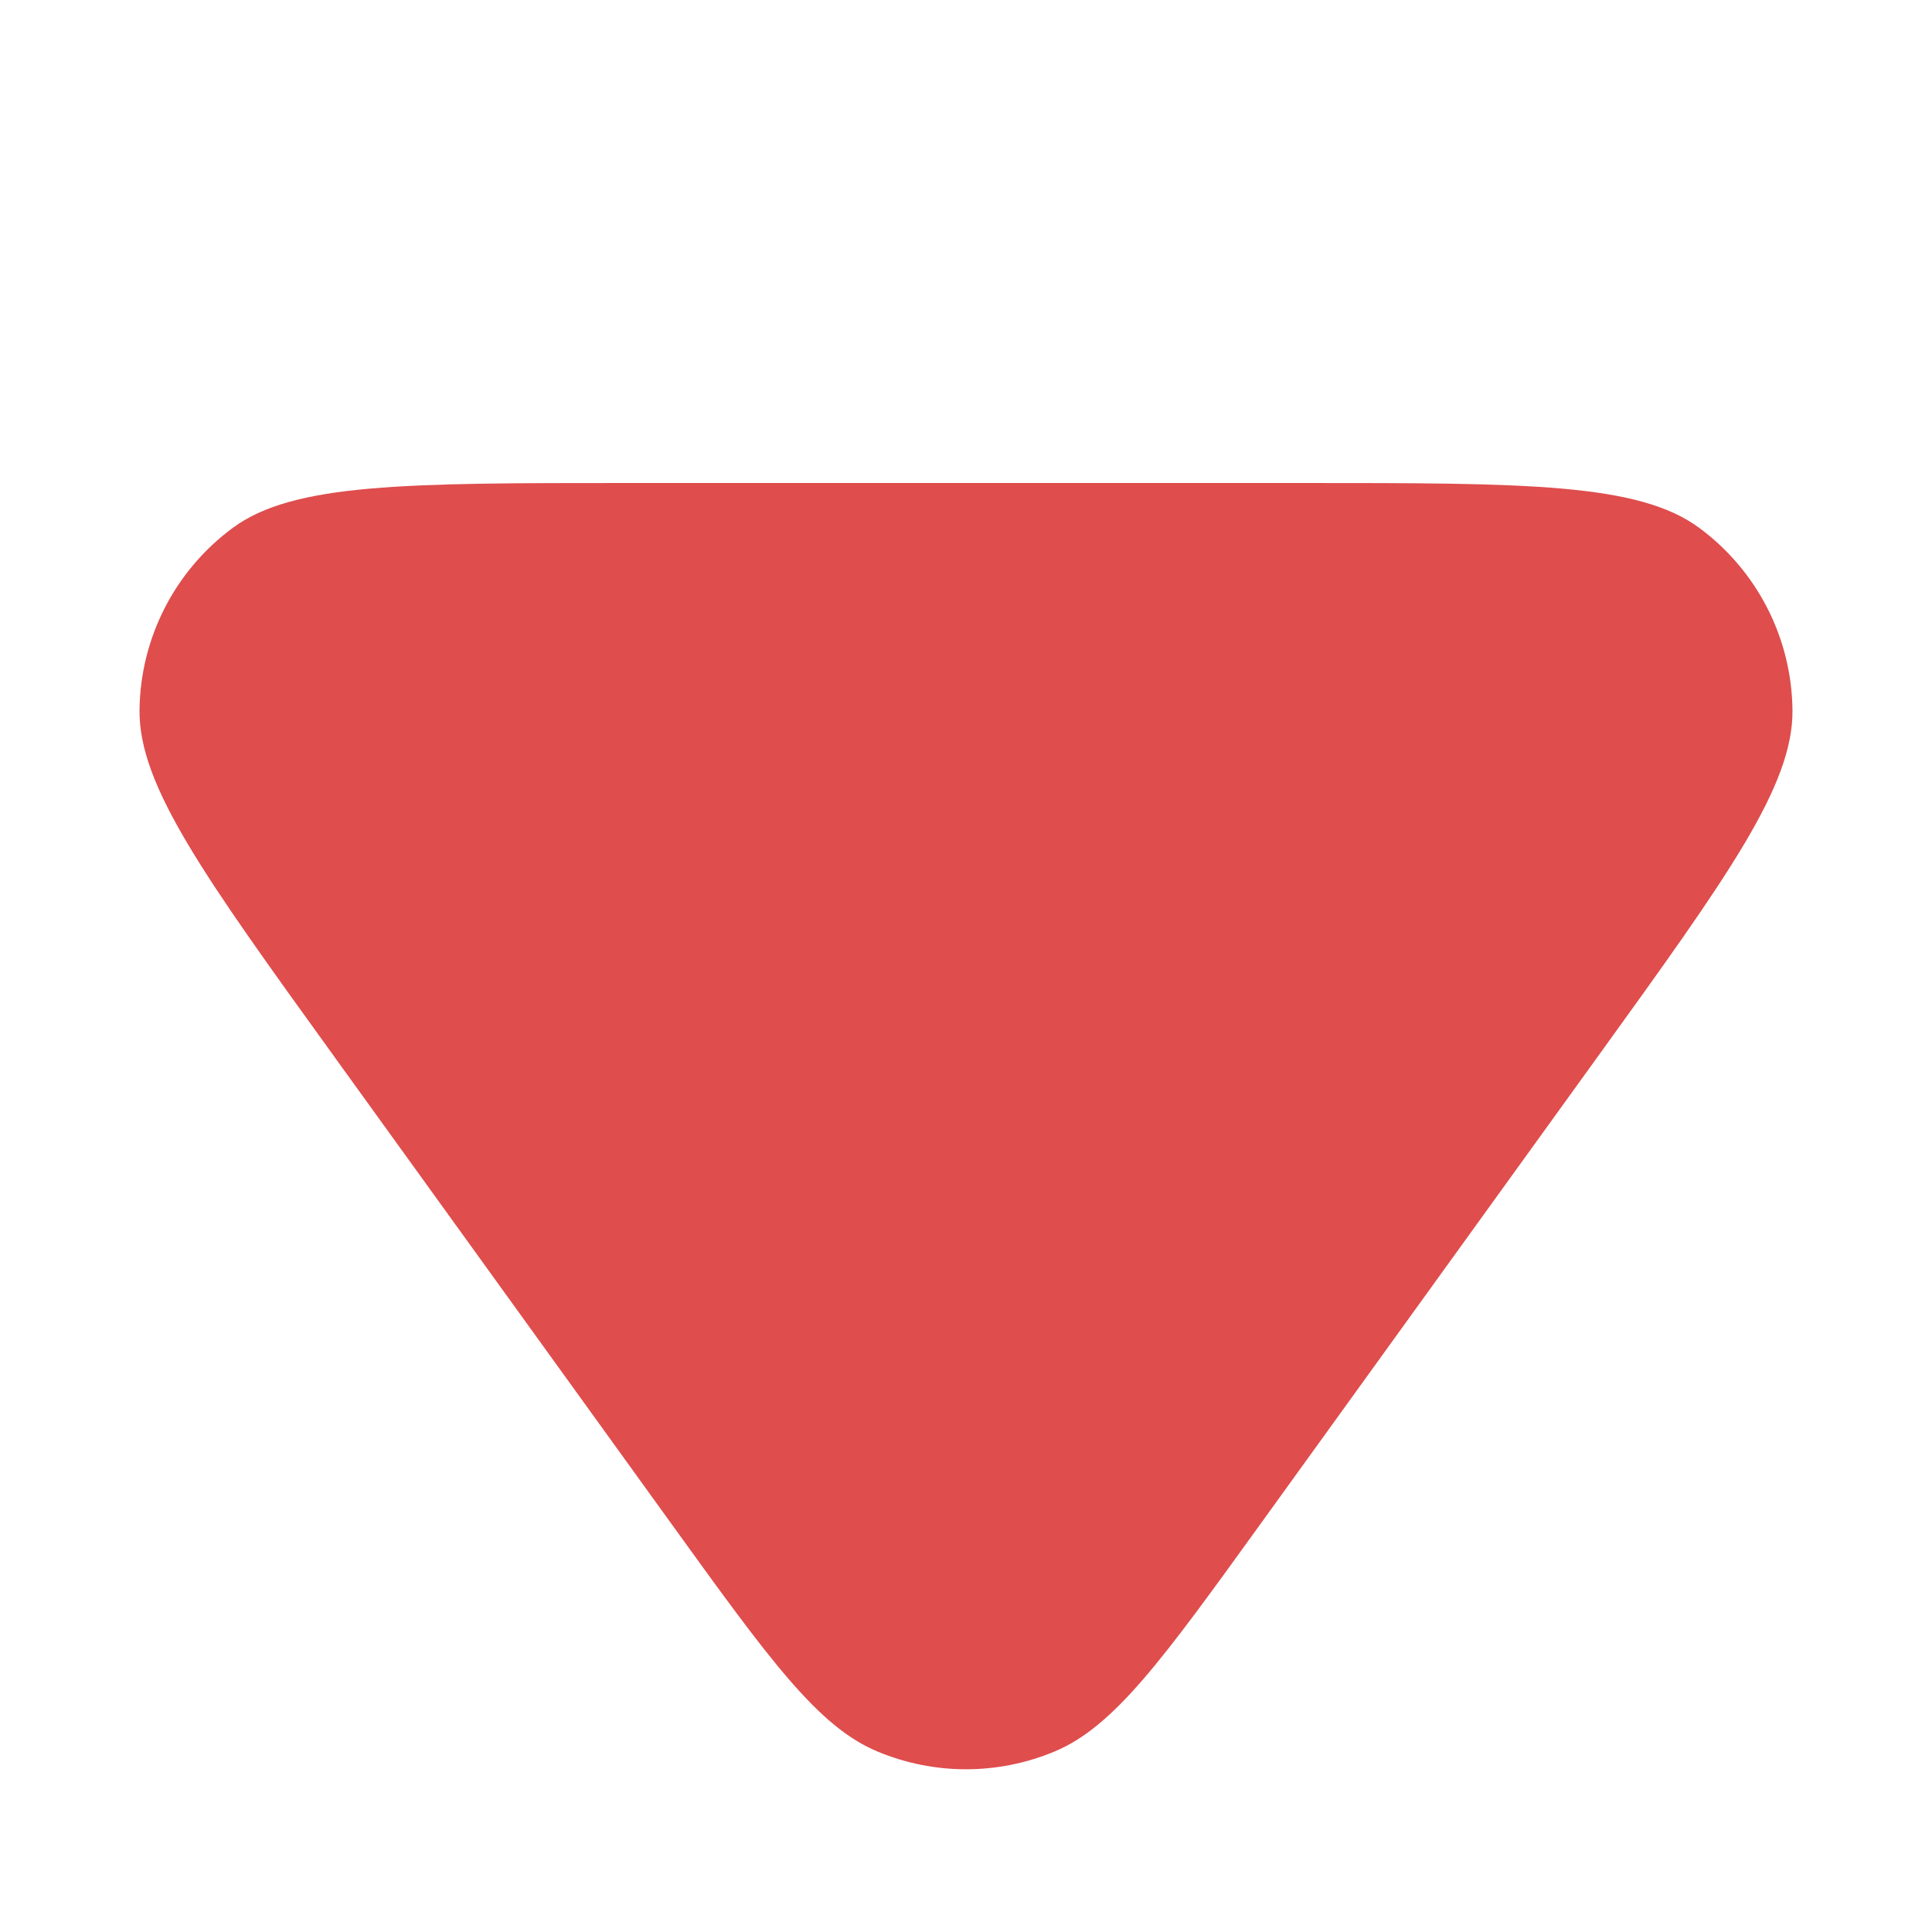 <svg width="160" height="160" viewBox="0 0 160 160" fill="none" xmlns="http://www.w3.org/2000/svg">
<g clip-path="url(#clip0_101_8)">
<path d="M55.64 126.246C63.688 137.398 67.713 142.974 72.645 145.043C77.35 147.017 82.65 147.017 87.355 145.043C92.287 142.974 96.312 137.398 104.36 126.246L132.235 87.621C143.09 72.579 148.518 65.058 148.445 58.791C148.376 52.84 145.524 47.266 140.739 43.727C135.7 40 126.425 40 107.875 40H52.125C33.575 40 24.3 40 19.261 43.727C14.476 47.266 11.624 52.84 11.555 58.791C11.482 65.058 16.91 72.579 27.765 87.621L55.64 126.246Z" fill="#DF4D4D"/>
</g>
<defs>
<clipPath id="clip0_101_8">
<rect width="160" height="160" fill="white"/>
</clipPath>
</defs>
</svg>
